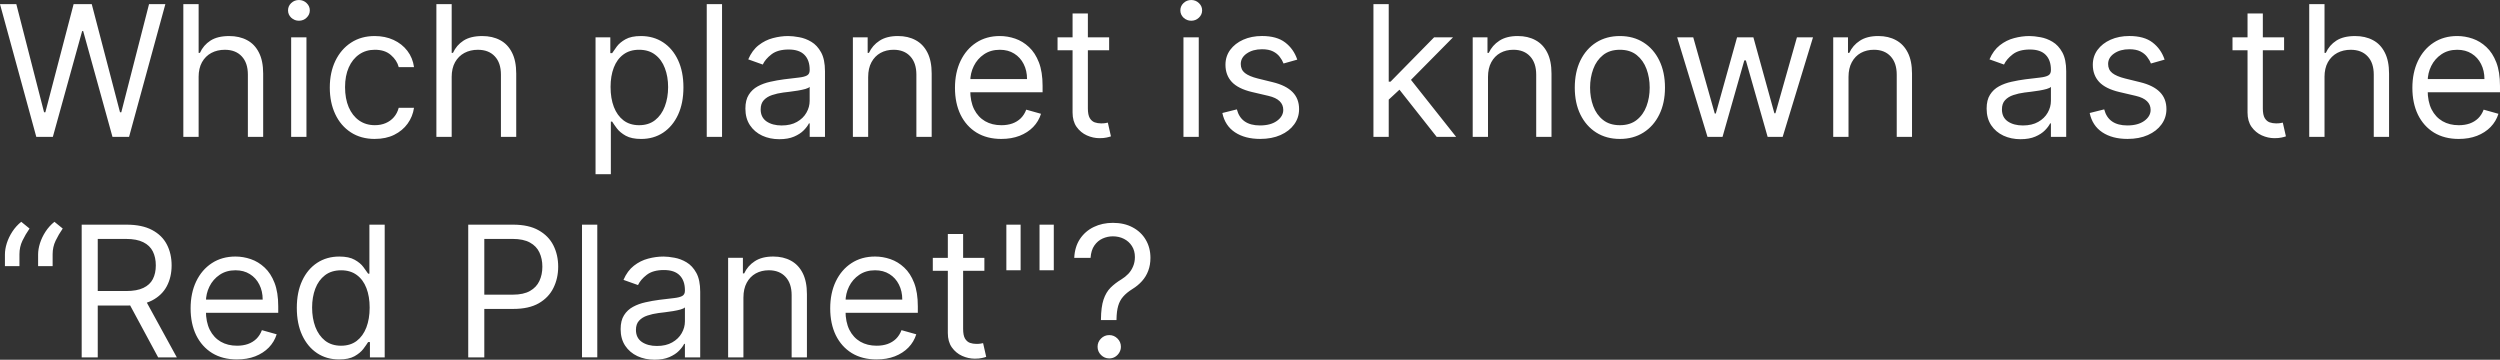 <svg version="1.1" xmlns="http://www.w3.org/2000/svg" xmlns:xlink="http://www.w3.org/1999/xlink" width="228.478" height="32.874" viewBox="0,0,228.478,32.874"><rect x="0" y="0" width="228.478" height="32.874" fill="#333333" stroke="none"/><g transform="translate(-125.761,-163.563)"><g data-paper-data="{&quot;isPaintingLayer&quot;:true}" fill="#ffffff" fill-rule="nonzero" stroke="none" stroke-width="1" stroke-linecap="butt" stroke-linejoin="miter" stroke-miterlimit="10" stroke-dasharray="" stroke-dashoffset="0" style="mix-blend-mode: normal"><path d="M129.078,176.071l-3.317,-12.129h1.492l2.535,9.879h0.118l2.582,-9.879h1.658l2.582,9.879h0.118l2.535,-9.879h1.492l-3.317,12.129h-1.516l-2.677,-9.666h-0.095l-2.677,9.666zM143.914,170.599v5.472h-1.398v-12.129h1.398v4.454h0.118c0.213,-0.47 0.533,-0.843 0.959,-1.119c0.43,-0.28 1.003,-0.42 1.718,-0.42c0.62,0 1.163,0.124 1.629,0.373c0.466,0.245 0.827,0.622 1.084,1.131c0.261,0.505 0.391,1.149 0.391,1.931v5.78h-1.398v-5.686c0,-0.723 -0.188,-1.281 -0.563,-1.676c-0.371,-0.399 -0.886,-0.598 -1.546,-0.598c-0.458,0 -0.869,0.097 -1.232,0.29c-0.359,0.194 -0.644,0.476 -0.853,0.847c-0.205,0.371 -0.308,0.821 -0.308,1.35zM152.37,176.071v-9.097h1.398v9.097zM153.08,165.458c-0.272,0 -0.507,-0.093 -0.705,-0.278c-0.193,-0.186 -0.29,-0.409 -0.29,-0.669c0,-0.261 0.097,-0.484 0.29,-0.669c0.197,-0.186 0.432,-0.278 0.705,-0.278c0.272,0 0.505,0.093 0.699,0.278c0.197,0.186 0.296,0.409 0.296,0.669c0,0.261 -0.099,0.484 -0.296,0.669c-0.193,0.186 -0.426,0.278 -0.699,0.278zM160.023,176.261c-0.853,0 -1.587,-0.201 -2.203,-0.604c-0.616,-0.403 -1.09,-0.957 -1.421,-1.664c-0.332,-0.707 -0.498,-1.514 -0.498,-2.422c0,-0.924 0.17,-1.739 0.509,-2.446c0.344,-0.711 0.821,-1.265 1.433,-1.664c0.616,-0.403 1.335,-0.604 2.156,-0.604c0.639,0 1.216,0.118 1.729,0.355c0.513,0.237 0.934,0.569 1.261,0.995c0.328,0.426 0.531,0.924 0.61,1.492h-1.398c-0.106,-0.415 -0.343,-0.782 -0.711,-1.102c-0.363,-0.324 -0.853,-0.486 -1.469,-0.486c-0.545,0 -1.023,0.142 -1.433,0.426c-0.407,0.28 -0.725,0.677 -0.954,1.19c-0.225,0.509 -0.338,1.108 -0.338,1.795c0,0.703 0.111,1.315 0.332,1.836c0.225,0.521 0.541,0.926 0.948,1.214c0.411,0.288 0.892,0.432 1.445,0.432c0.363,0 0.693,-0.063 0.989,-0.19c0.296,-0.126 0.547,-0.308 0.752,-0.545c0.205,-0.237 0.351,-0.521 0.438,-0.853h1.398c-0.079,0.537 -0.274,1.021 -0.586,1.451c-0.308,0.426 -0.717,0.766 -1.226,1.019c-0.505,0.249 -1.093,0.373 -1.765,0.373zM167.041,170.599v5.472h-1.398v-12.129h1.398v4.454h0.118c0.213,-0.47 0.533,-0.843 0.96,-1.119c0.43,-0.28 1.003,-0.42 1.717,-0.42c0.62,0 1.163,0.124 1.629,0.373c0.466,0.245 0.827,0.622 1.084,1.131c0.261,0.505 0.391,1.149 0.391,1.931v5.78h-1.398v-5.686c0,-0.723 -0.188,-1.281 -0.563,-1.676c-0.371,-0.399 -0.886,-0.598 -1.546,-0.598c-0.458,0 -0.869,0.097 -1.232,0.29c-0.359,0.194 -0.643,0.476 -0.853,0.847c-0.205,0.371 -0.308,0.821 -0.308,1.35zM180.188,179.483v-12.508h1.351v1.445h0.166c0.102,-0.158 0.245,-0.359 0.426,-0.604c0.186,-0.249 0.45,-0.47 0.794,-0.663c0.347,-0.197 0.817,-0.296 1.41,-0.296c0.766,0 1.441,0.191 2.026,0.574c0.584,0.383 1.04,0.926 1.368,1.629c0.328,0.703 0.492,1.532 0.492,2.487c0,0.963 -0.164,1.798 -0.492,2.505c-0.328,0.703 -0.782,1.248 -1.362,1.635c-0.581,0.383 -1.25,0.575 -2.008,0.575c-0.584,0 -1.052,-0.097 -1.404,-0.29c-0.351,-0.197 -0.622,-0.42 -0.811,-0.669c-0.189,-0.253 -0.336,-0.462 -0.438,-0.628h-0.118v4.809zM181.562,171.523c0,0.687 0.101,1.293 0.302,1.818c0.202,0.521 0.495,0.93 0.883,1.226c0.387,0.292 0.861,0.438 1.421,0.438c0.584,0 1.072,-0.154 1.463,-0.462c0.395,-0.312 0.691,-0.73 0.888,-1.256c0.201,-0.529 0.302,-1.117 0.302,-1.765c0,-0.64 -0.099,-1.216 -0.296,-1.729c-0.194,-0.517 -0.488,-0.926 -0.883,-1.226c-0.391,-0.304 -0.883,-0.456 -1.475,-0.456c-0.569,0 -1.047,0.144 -1.433,0.432c-0.387,0.284 -0.679,0.683 -0.877,1.196c-0.197,0.509 -0.296,1.104 -0.296,1.783zM191.749,163.942v12.129h-1.398v-12.129zM196.986,176.285c-0.576,0 -1.099,-0.109 -1.569,-0.326c-0.47,-0.221 -0.843,-0.539 -1.119,-0.954c-0.277,-0.419 -0.415,-0.924 -0.415,-1.516c0,-0.521 0.102,-0.944 0.308,-1.267c0.205,-0.328 0.48,-0.584 0.823,-0.77c0.344,-0.186 0.723,-0.324 1.137,-0.415c0.419,-0.095 0.839,-0.17 1.262,-0.225c0.553,-0.071 1.001,-0.124 1.344,-0.16c0.347,-0.039 0.6,-0.105 0.758,-0.195c0.162,-0.091 0.243,-0.249 0.243,-0.474v-0.047c0,-0.584 -0.16,-1.038 -0.48,-1.362c-0.316,-0.324 -0.796,-0.486 -1.439,-0.486c-0.667,0 -1.19,0.146 -1.569,0.438c-0.379,0.292 -0.646,0.604 -0.799,0.936l-1.327,-0.474c0.237,-0.553 0.552,-0.983 0.948,-1.291c0.399,-0.312 0.833,-0.529 1.303,-0.651c0.474,-0.126 0.94,-0.19 1.398,-0.19c0.292,0 0.628,0.036 1.007,0.107c0.383,0.067 0.752,0.207 1.108,0.42c0.359,0.213 0.657,0.535 0.894,0.965c0.237,0.43 0.355,1.007 0.355,1.729v5.994h-1.397v-1.232h-0.071c-0.095,0.197 -0.253,0.409 -0.474,0.634c-0.221,0.225 -0.515,0.417 -0.882,0.574c-0.367,0.158 -0.815,0.237 -1.345,0.237zM197.199,175.029c0.553,0 1.019,-0.109 1.398,-0.326c0.383,-0.217 0.671,-0.497 0.864,-0.841c0.198,-0.344 0.296,-0.705 0.296,-1.084v-1.279c-0.059,0.071 -0.19,0.136 -0.391,0.195c-0.198,0.055 -0.427,0.105 -0.687,0.148c-0.256,0.04 -0.507,0.075 -0.752,0.107c-0.241,0.028 -0.436,0.051 -0.587,0.071c-0.363,0.047 -0.703,0.124 -1.019,0.231c-0.312,0.103 -0.565,0.259 -0.758,0.468c-0.189,0.205 -0.284,0.486 -0.284,0.841c0,0.486 0.18,0.853 0.539,1.102c0.363,0.245 0.823,0.367 1.38,0.367zM205.104,170.599v5.472h-1.397v-9.097h1.35v1.421h0.118c0.213,-0.462 0.537,-0.833 0.971,-1.113c0.434,-0.284 0.995,-0.426 1.682,-0.426c0.616,0 1.155,0.126 1.617,0.379c0.462,0.249 0.821,0.628 1.078,1.137c0.257,0.505 0.385,1.145 0.385,1.919v5.78h-1.398v-5.686c0,-0.715 -0.186,-1.271 -0.557,-1.67c-0.371,-0.403 -0.88,-0.604 -1.528,-0.604c-0.446,0 -0.845,0.097 -1.196,0.29c-0.347,0.194 -0.622,0.476 -0.823,0.847c-0.202,0.371 -0.302,0.821 -0.302,1.35zM217.277,176.261c-0.877,0 -1.633,-0.194 -2.268,-0.58c-0.632,-0.391 -1.12,-0.936 -1.463,-1.635c-0.339,-0.703 -0.509,-1.52 -0.509,-2.452c0,-0.932 0.17,-1.753 0.509,-2.464c0.344,-0.715 0.821,-1.271 1.433,-1.67c0.616,-0.403 1.335,-0.604 2.156,-0.604c0.474,0 0.942,0.079 1.404,0.237c0.462,0.158 0.883,0.415 1.261,0.77c0.379,0.351 0.681,0.817 0.906,1.398c0.225,0.58 0.338,1.295 0.338,2.144v0.592h-7.012v-1.208h5.591c0,-0.513 -0.102,-0.971 -0.308,-1.374c-0.202,-0.403 -0.49,-0.721 -0.865,-0.954c-0.371,-0.233 -0.809,-0.349 -1.315,-0.349c-0.557,0 -1.039,0.138 -1.445,0.415c-0.403,0.272 -0.713,0.628 -0.93,1.066c-0.217,0.438 -0.326,0.908 -0.326,1.41v0.805c0,0.687 0.118,1.269 0.355,1.747c0.241,0.474 0.574,0.835 1.001,1.084c0.426,0.245 0.922,0.367 1.486,0.367c0.367,0 0.699,-0.051 0.995,-0.154c0.3,-0.107 0.559,-0.265 0.776,-0.474c0.217,-0.213 0.385,-0.478 0.503,-0.794l1.35,0.379c-0.142,0.458 -0.381,0.861 -0.717,1.208c-0.335,0.344 -0.75,0.612 -1.244,0.805c-0.494,0.19 -1.048,0.284 -1.664,0.284zM227.126,166.974v1.185h-4.714v-1.185zM223.785,164.795h1.398v8.671c0,0.395 0.057,0.691 0.172,0.888c0.118,0.193 0.269,0.324 0.45,0.391c0.186,0.063 0.381,0.095 0.586,0.095c0.154,0 0.28,-0.008 0.379,-0.024c0.099,-0.02 0.178,-0.036 0.237,-0.047l0.284,1.256c-0.095,0.036 -0.227,0.071 -0.397,0.107c-0.17,0.039 -0.385,0.059 -0.646,0.059c-0.395,0 -0.782,-0.085 -1.161,-0.255c-0.375,-0.17 -0.687,-0.428 -0.936,-0.776c-0.245,-0.347 -0.367,-0.786 -0.367,-1.315zM233.919,176.071v-9.097h1.398v9.097zM234.63,165.458c-0.272,0 -0.507,-0.093 -0.705,-0.278c-0.194,-0.186 -0.29,-0.409 -0.29,-0.669c0,-0.261 0.097,-0.484 0.29,-0.669c0.197,-0.186 0.432,-0.278 0.705,-0.278c0.272,0 0.506,0.093 0.699,0.278c0.197,0.186 0.296,0.409 0.296,0.669c0,0.261 -0.099,0.484 -0.296,0.669c-0.194,0.186 -0.427,0.278 -0.699,0.278zM244.321,169.012l-1.256,0.355c-0.079,-0.209 -0.195,-0.413 -0.349,-0.61c-0.15,-0.201 -0.355,-0.367 -0.616,-0.498c-0.261,-0.13 -0.594,-0.195 -1.001,-0.195c-0.557,0 -1.02,0.128 -1.392,0.385c-0.367,0.253 -0.551,0.574 -0.551,0.965c0,0.347 0.126,0.622 0.379,0.823c0.253,0.201 0.648,0.369 1.184,0.503l1.351,0.332c0.813,0.197 1.419,0.499 1.818,0.906c0.399,0.403 0.598,0.922 0.598,1.558c0,0.521 -0.15,0.987 -0.45,1.398c-0.296,0.411 -0.711,0.734 -1.244,0.971c-0.533,0.237 -1.153,0.355 -1.86,0.355c-0.928,0 -1.696,-0.201 -2.304,-0.604c-0.608,-0.403 -0.993,-0.991 -1.155,-1.765l1.327,-0.332c0.126,0.49 0.365,0.857 0.716,1.102c0.355,0.245 0.819,0.367 1.392,0.367c0.651,0 1.169,-0.138 1.552,-0.415c0.387,-0.28 0.58,-0.616 0.58,-1.007c0,-0.316 -0.11,-0.58 -0.331,-0.794c-0.221,-0.217 -0.561,-0.379 -1.019,-0.486l-1.516,-0.355c-0.833,-0.197 -1.445,-0.503 -1.836,-0.918c-0.387,-0.419 -0.58,-0.942 -0.58,-1.569c0,-0.513 0.144,-0.967 0.432,-1.362c0.292,-0.395 0.689,-0.705 1.19,-0.93c0.506,-0.225 1.078,-0.338 1.717,-0.338c0.9,0 1.607,0.197 2.12,0.592c0.517,0.395 0.885,0.916 1.102,1.564zM252.584,172.755l-0.024,-1.729h0.285l3.98,-4.051h1.729l-4.24,4.288h-0.118zM251.281,176.071v-12.129h1.397v12.129zM257.061,176.071l-3.553,-4.501l0.995,-0.971l4.336,5.472zM261.751,170.599v5.472h-1.398v-9.097h1.35v1.421h0.118c0.213,-0.462 0.537,-0.833 0.971,-1.113c0.434,-0.284 0.995,-0.426 1.682,-0.426c0.616,0 1.155,0.126 1.617,0.379c0.462,0.249 0.821,0.628 1.078,1.137c0.257,0.505 0.385,1.145 0.385,1.919v5.78h-1.398v-5.686c0,-0.715 -0.186,-1.271 -0.557,-1.67c-0.371,-0.403 -0.88,-0.604 -1.528,-0.604c-0.446,0 -0.845,0.097 -1.196,0.29c-0.347,0.194 -0.622,0.476 -0.823,0.847c-0.202,0.371 -0.302,0.821 -0.302,1.35zM273.804,176.261c-0.821,0 -1.542,-0.195 -2.162,-0.586c-0.616,-0.391 -1.098,-0.938 -1.445,-1.641c-0.344,-0.703 -0.515,-1.524 -0.515,-2.464c0,-0.948 0.172,-1.775 0.515,-2.482c0.347,-0.707 0.829,-1.256 1.445,-1.646c0.62,-0.391 1.34,-0.586 2.162,-0.586c0.821,0 1.54,0.195 2.156,0.586c0.62,0.391 1.101,0.94 1.445,1.646c0.347,0.707 0.521,1.534 0.521,2.482c0,0.94 -0.174,1.761 -0.521,2.464c-0.344,0.703 -0.825,1.25 -1.445,1.641c-0.616,0.391 -1.335,0.586 -2.156,0.586zM273.804,175.005c0.624,0 1.137,-0.16 1.54,-0.48c0.403,-0.32 0.701,-0.74 0.894,-1.261c0.194,-0.521 0.29,-1.086 0.29,-1.694c0,-0.608 -0.097,-1.175 -0.29,-1.7c-0.194,-0.525 -0.492,-0.95 -0.894,-1.273c-0.403,-0.324 -0.916,-0.486 -1.54,-0.486c-0.624,0 -1.137,0.162 -1.54,0.486c-0.403,0.324 -0.701,0.748 -0.894,1.273c-0.194,0.525 -0.29,1.092 -0.29,1.7c0,0.608 0.097,1.173 0.29,1.694c0.194,0.521 0.492,0.942 0.894,1.261c0.403,0.32 0.916,0.48 1.54,0.48zM281.812,176.071l-2.772,-9.097h1.469l1.966,6.965h0.095l1.943,-6.965h1.492l1.919,6.941h0.095l1.966,-6.941h1.469l-2.772,9.097h-1.374l-1.99,-6.989h-0.142l-1.99,6.989zM294.699,170.599v5.472h-1.398v-9.097h1.35v1.421h0.118c0.213,-0.462 0.537,-0.833 0.971,-1.113c0.434,-0.284 0.995,-0.426 1.682,-0.426c0.616,0 1.155,0.126 1.617,0.379c0.462,0.249 0.821,0.628 1.078,1.137c0.257,0.505 0.385,1.145 0.385,1.919v5.78h-1.397v-5.686c0,-0.715 -0.186,-1.271 -0.557,-1.67c-0.371,-0.403 -0.88,-0.604 -1.528,-0.604c-0.446,0 -0.845,0.097 -1.197,0.29c-0.347,0.194 -0.622,0.476 -0.823,0.847c-0.201,0.371 -0.302,0.821 -0.302,1.35zM310.425,176.285c-0.576,0 -1.1,-0.109 -1.569,-0.326c-0.47,-0.221 -0.843,-0.539 -1.12,-0.954c-0.276,-0.419 -0.415,-0.924 -0.415,-1.516c0,-0.521 0.102,-0.944 0.308,-1.267c0.205,-0.328 0.48,-0.584 0.823,-0.77c0.343,-0.186 0.722,-0.324 1.137,-0.415c0.419,-0.095 0.839,-0.17 1.262,-0.225c0.553,-0.071 1.001,-0.124 1.344,-0.16c0.347,-0.039 0.6,-0.105 0.758,-0.195c0.162,-0.091 0.243,-0.249 0.243,-0.474v-0.047c0,-0.584 -0.16,-1.038 -0.48,-1.362c-0.316,-0.324 -0.795,-0.486 -1.439,-0.486c-0.667,0 -1.19,0.146 -1.569,0.438c-0.379,0.292 -0.646,0.604 -0.799,0.936l-1.327,-0.474c0.237,-0.553 0.553,-0.983 0.948,-1.291c0.399,-0.312 0.833,-0.529 1.303,-0.651c0.474,-0.126 0.94,-0.19 1.398,-0.19c0.292,0 0.628,0.036 1.007,0.107c0.383,0.067 0.752,0.207 1.107,0.42c0.359,0.213 0.657,0.535 0.894,0.965c0.237,0.43 0.355,1.007 0.355,1.729v5.994h-1.398v-1.232h-0.071c-0.095,0.197 -0.253,0.409 -0.474,0.634c-0.221,0.225 -0.515,0.417 -0.883,0.574c-0.367,0.158 -0.815,0.237 -1.344,0.237zM310.638,175.029c0.553,0 1.019,-0.109 1.398,-0.326c0.383,-0.217 0.671,-0.497 0.865,-0.841c0.197,-0.344 0.296,-0.705 0.296,-1.084v-1.279c-0.059,0.071 -0.189,0.136 -0.391,0.195c-0.197,0.055 -0.426,0.105 -0.687,0.148c-0.257,0.04 -0.507,0.075 -0.752,0.107c-0.241,0.028 -0.436,0.051 -0.587,0.071c-0.363,0.047 -0.703,0.124 -1.018,0.231c-0.312,0.103 -0.565,0.259 -0.758,0.468c-0.19,0.205 -0.284,0.486 -0.284,0.841c0,0.486 0.18,0.853 0.539,1.102c0.363,0.245 0.823,0.367 1.38,0.367zM323.59,169.012l-1.256,0.355c-0.079,-0.209 -0.196,-0.413 -0.35,-0.61c-0.15,-0.201 -0.355,-0.367 -0.616,-0.498c-0.261,-0.13 -0.594,-0.195 -1.001,-0.195c-0.557,0 -1.021,0.128 -1.392,0.385c-0.367,0.253 -0.551,0.574 -0.551,0.965c0,0.347 0.126,0.622 0.379,0.823c0.253,0.201 0.647,0.369 1.184,0.503l1.35,0.332c0.813,0.197 1.419,0.499 1.818,0.906c0.399,0.403 0.598,0.922 0.598,1.558c0,0.521 -0.15,0.987 -0.45,1.398c-0.296,0.411 -0.711,0.734 -1.244,0.971c-0.533,0.237 -1.153,0.355 -1.86,0.355c-0.928,0 -1.696,-0.201 -2.304,-0.604c-0.608,-0.403 -0.993,-0.991 -1.155,-1.765l1.327,-0.332c0.126,0.49 0.365,0.857 0.717,1.102c0.355,0.245 0.819,0.367 1.392,0.367c0.651,0 1.169,-0.138 1.552,-0.415c0.387,-0.28 0.581,-0.616 0.581,-1.007c0,-0.316 -0.11,-0.58 -0.332,-0.794c-0.221,-0.217 -0.56,-0.379 -1.019,-0.486l-1.516,-0.355c-0.833,-0.197 -1.445,-0.503 -1.836,-0.918c-0.387,-0.419 -0.581,-0.942 -0.581,-1.569c0,-0.513 0.144,-0.967 0.432,-1.362c0.292,-0.395 0.689,-0.705 1.191,-0.93c0.505,-0.225 1.078,-0.338 1.717,-0.338c0.9,0 1.607,0.197 2.12,0.592c0.517,0.395 0.885,0.916 1.102,1.564zM334.507,166.974v1.185h-4.715v-1.185zM331.166,164.795h1.398v8.671c0,0.395 0.057,0.691 0.172,0.888c0.118,0.193 0.269,0.324 0.45,0.391c0.186,0.063 0.381,0.095 0.587,0.095c0.154,0 0.28,-0.008 0.379,-0.024c0.099,-0.02 0.178,-0.036 0.237,-0.047l0.284,1.256c-0.095,0.036 -0.227,0.071 -0.397,0.107c-0.17,0.039 -0.385,0.059 -0.646,0.059c-0.395,0 -0.782,-0.085 -1.161,-0.255c-0.375,-0.17 -0.687,-0.428 -0.936,-0.776c-0.245,-0.347 -0.367,-0.786 -0.367,-1.315zM338.202,170.599v5.472h-1.398v-12.129h1.398v4.454h0.118c0.213,-0.47 0.533,-0.843 0.959,-1.119c0.43,-0.28 1.003,-0.42 1.717,-0.42c0.62,0 1.163,0.124 1.629,0.373c0.466,0.245 0.827,0.622 1.084,1.131c0.261,0.505 0.391,1.149 0.391,1.931v5.78h-1.398v-5.686c0,-0.723 -0.187,-1.281 -0.563,-1.676c-0.371,-0.399 -0.886,-0.598 -1.546,-0.598c-0.458,0 -0.869,0.097 -1.232,0.29c-0.359,0.194 -0.643,0.476 -0.853,0.847c-0.205,0.371 -0.308,0.821 -0.308,1.35zM350.472,176.261c-0.877,0 -1.633,-0.194 -2.269,-0.58c-0.632,-0.391 -1.119,-0.936 -1.463,-1.635c-0.339,-0.703 -0.509,-1.52 -0.509,-2.452c0,-0.932 0.17,-1.753 0.509,-2.464c0.344,-0.715 0.821,-1.271 1.433,-1.67c0.616,-0.403 1.335,-0.604 2.156,-0.604c0.474,0 0.942,0.079 1.404,0.237c0.462,0.158 0.882,0.415 1.261,0.77c0.379,0.351 0.681,0.817 0.906,1.398c0.225,0.58 0.338,1.295 0.338,2.144v0.592h-7.012v-1.208h5.591c0,-0.513 -0.103,-0.971 -0.308,-1.374c-0.201,-0.403 -0.49,-0.721 -0.864,-0.954c-0.371,-0.233 -0.81,-0.349 -1.315,-0.349c-0.557,0 -1.039,0.138 -1.445,0.415c-0.403,0.272 -0.713,0.628 -0.93,1.066c-0.217,0.438 -0.326,0.908 -0.326,1.41v0.805c0,0.687 0.118,1.269 0.355,1.747c0.241,0.474 0.574,0.835 1.001,1.084c0.427,0.245 0.922,0.367 1.487,0.367c0.367,0 0.699,-0.051 0.995,-0.154c0.3,-0.107 0.559,-0.265 0.776,-0.474c0.217,-0.213 0.385,-0.478 0.503,-0.794l1.351,0.379c-0.142,0.458 -0.381,0.861 -0.717,1.208c-0.336,0.344 -0.75,0.612 -1.244,0.805c-0.494,0.19 -1.048,0.284 -1.664,0.284zM126.211,187.885v-1.066c0,-0.324 0.057,-0.667 0.172,-1.031c0.118,-0.367 0.288,-0.721 0.509,-1.06c0.225,-0.344 0.496,-0.642 0.811,-0.894l0.758,0.616c-0.249,0.355 -0.466,0.727 -0.651,1.113c-0.182,0.383 -0.272,0.794 -0.272,1.232v1.09zM129.244,187.885v-1.066c0,-0.324 0.057,-0.667 0.172,-1.031c0.118,-0.367 0.288,-0.721 0.509,-1.06c0.225,-0.344 0.496,-0.642 0.811,-0.894l0.758,0.616c-0.249,0.355 -0.466,0.727 -0.651,1.113c-0.182,0.383 -0.272,0.794 -0.272,1.232v1.09zM133.226,196.224v-12.129h4.098c0.948,0 1.725,0.162 2.333,0.486c0.608,0.32 1.058,0.76 1.35,1.321c0.292,0.561 0.438,1.198 0.438,1.913c0,0.715 -0.146,1.348 -0.438,1.901c-0.292,0.553 -0.74,0.987 -1.344,1.303c-0.604,0.312 -1.376,0.468 -2.316,0.468h-3.317v-1.327h3.269c0.648,0 1.169,-0.095 1.564,-0.284c0.399,-0.19 0.687,-0.458 0.865,-0.805c0.182,-0.351 0.272,-0.77 0.272,-1.256c0,-0.486 -0.091,-0.91 -0.272,-1.273c-0.182,-0.363 -0.472,-0.644 -0.871,-0.841c-0.399,-0.201 -0.926,-0.302 -1.581,-0.302h-2.582v10.826zM138.936,190.775l2.985,5.449h-1.706l-2.938,-5.449zM147.421,196.413c-0.877,0 -1.633,-0.193 -2.268,-0.58c-0.632,-0.391 -1.119,-0.936 -1.463,-1.635c-0.34,-0.703 -0.509,-1.52 -0.509,-2.452c0,-0.932 0.17,-1.753 0.509,-2.464c0.344,-0.715 0.821,-1.271 1.433,-1.67c0.616,-0.403 1.335,-0.604 2.156,-0.604c0.474,0 0.942,0.079 1.404,0.237c0.462,0.158 0.882,0.415 1.262,0.77c0.379,0.351 0.681,0.817 0.906,1.398c0.225,0.58 0.338,1.295 0.338,2.144v0.592h-7.012v-1.208h5.591c0,-0.513 -0.103,-0.971 -0.308,-1.374c-0.201,-0.403 -0.49,-0.721 -0.865,-0.954c-0.371,-0.233 -0.809,-0.349 -1.315,-0.349c-0.557,0 -1.038,0.138 -1.445,0.415c-0.403,0.272 -0.713,0.628 -0.93,1.066c-0.217,0.438 -0.326,0.908 -0.326,1.41v0.805c0,0.687 0.118,1.269 0.355,1.747c0.241,0.474 0.574,0.835 1.001,1.084c0.426,0.245 0.922,0.367 1.487,0.367c0.367,0 0.699,-0.051 0.995,-0.154c0.3,-0.107 0.559,-0.265 0.776,-0.474c0.217,-0.213 0.385,-0.478 0.503,-0.794l1.35,0.379c-0.142,0.458 -0.381,0.861 -0.717,1.208c-0.336,0.344 -0.75,0.612 -1.244,0.805c-0.494,0.19 -1.048,0.284 -1.664,0.284zM156.749,196.413c-0.758,0 -1.427,-0.191 -2.008,-0.574c-0.58,-0.387 -1.034,-0.932 -1.362,-1.635c-0.328,-0.707 -0.492,-1.542 -0.492,-2.505c0,-0.956 0.164,-1.785 0.492,-2.487c0.328,-0.703 0.784,-1.246 1.368,-1.629c0.584,-0.383 1.26,-0.574 2.026,-0.574c0.592,0 1.06,0.099 1.404,0.296c0.347,0.194 0.612,0.415 0.794,0.663c0.186,0.245 0.33,0.446 0.432,0.604h0.118v-4.477h1.398v12.129h-1.35v-1.398h-0.166c-0.103,0.166 -0.249,0.375 -0.438,0.628c-0.19,0.249 -0.46,0.472 -0.811,0.669c-0.351,0.194 -0.819,0.29 -1.404,0.29zM156.939,195.158c0.561,0 1.034,-0.146 1.421,-0.438c0.387,-0.296 0.681,-0.705 0.882,-1.226c0.201,-0.525 0.302,-1.131 0.302,-1.818c0,-0.679 -0.099,-1.273 -0.296,-1.783c-0.197,-0.513 -0.49,-0.912 -0.877,-1.196c-0.387,-0.288 -0.865,-0.432 -1.433,-0.432c-0.592,0 -1.086,0.152 -1.481,0.456c-0.391,0.3 -0.685,0.709 -0.882,1.226c-0.193,0.513 -0.29,1.09 -0.29,1.729c0,0.648 0.099,1.236 0.296,1.765c0.201,0.525 0.497,0.944 0.888,1.256c0.395,0.308 0.884,0.462 1.469,0.462zM168.553,196.224v-12.129h4.099c0.951,0 1.729,0.172 2.334,0.515c0.608,0.34 1.058,0.8 1.35,1.38c0.292,0.58 0.438,1.228 0.438,1.943c0,0.715 -0.146,1.364 -0.438,1.949c-0.288,0.584 -0.735,1.05 -1.338,1.398c-0.604,0.344 -1.378,0.515 -2.322,0.515h-2.938v-1.303h2.89c0.651,0 1.174,-0.113 1.569,-0.338c0.395,-0.225 0.681,-0.529 0.859,-0.912c0.182,-0.387 0.272,-0.823 0.272,-1.309c0,-0.486 -0.091,-0.92 -0.272,-1.303c-0.178,-0.383 -0.466,-0.683 -0.864,-0.9c-0.399,-0.221 -0.928,-0.332 -1.588,-0.332h-2.582v10.826zM180.348,184.094v12.129h-1.397v-12.129zM185.585,196.437c-0.576,0 -1.1,-0.109 -1.569,-0.326c-0.47,-0.221 -0.843,-0.539 -1.12,-0.953c-0.276,-0.419 -0.415,-0.924 -0.415,-1.516c0,-0.521 0.103,-0.944 0.308,-1.267c0.205,-0.328 0.48,-0.584 0.823,-0.77c0.343,-0.186 0.722,-0.324 1.137,-0.415c0.419,-0.095 0.839,-0.17 1.262,-0.225c0.553,-0.071 1.001,-0.124 1.344,-0.16c0.347,-0.039 0.6,-0.105 0.758,-0.195c0.162,-0.091 0.243,-0.249 0.243,-0.474v-0.047c0,-0.584 -0.16,-1.038 -0.48,-1.362c-0.316,-0.324 -0.795,-0.486 -1.439,-0.486c-0.667,0 -1.19,0.146 -1.569,0.438c-0.379,0.292 -0.646,0.604 -0.799,0.936l-1.327,-0.474c0.237,-0.553 0.553,-0.983 0.948,-1.291c0.399,-0.312 0.833,-0.529 1.303,-0.651c0.474,-0.126 0.94,-0.19 1.398,-0.19c0.292,0 0.628,0.036 1.007,0.107c0.383,0.067 0.752,0.207 1.107,0.42c0.359,0.213 0.657,0.535 0.894,0.965c0.237,0.43 0.355,1.007 0.355,1.729v5.994h-1.398v-1.232h-0.071c-0.095,0.197 -0.253,0.409 -0.474,0.633c-0.221,0.225 -0.515,0.417 -0.883,0.575c-0.367,0.158 -0.815,0.237 -1.344,0.237zM185.798,195.181c0.553,0 1.019,-0.108 1.398,-0.326c0.383,-0.217 0.671,-0.497 0.865,-0.841c0.197,-0.344 0.296,-0.705 0.296,-1.084v-1.279c-0.059,0.071 -0.189,0.136 -0.391,0.195c-0.197,0.055 -0.426,0.105 -0.687,0.148c-0.257,0.04 -0.507,0.075 -0.752,0.107c-0.241,0.028 -0.436,0.051 -0.586,0.071c-0.363,0.047 -0.703,0.124 -1.019,0.231c-0.312,0.103 -0.565,0.259 -0.758,0.468c-0.189,0.205 -0.284,0.486 -0.284,0.841c0,0.486 0.18,0.853 0.539,1.102c0.363,0.245 0.823,0.367 1.38,0.367zM193.703,190.751v5.472h-1.398v-9.097h1.351v1.421h0.118c0.213,-0.462 0.537,-0.833 0.971,-1.113c0.434,-0.284 0.995,-0.426 1.682,-0.426c0.616,0 1.155,0.126 1.617,0.379c0.462,0.249 0.821,0.628 1.078,1.137c0.256,0.505 0.385,1.145 0.385,1.919v5.78h-1.397v-5.686c0,-0.715 -0.186,-1.271 -0.557,-1.67c-0.371,-0.403 -0.88,-0.604 -1.528,-0.604c-0.446,0 -0.845,0.097 -1.196,0.29c-0.347,0.194 -0.622,0.476 -0.823,0.847c-0.201,0.371 -0.302,0.821 -0.302,1.35zM205.876,196.413c-0.877,0 -1.633,-0.193 -2.269,-0.58c-0.632,-0.391 -1.119,-0.936 -1.463,-1.635c-0.339,-0.703 -0.509,-1.52 -0.509,-2.452c0,-0.932 0.17,-1.753 0.509,-2.464c0.344,-0.715 0.821,-1.271 1.433,-1.67c0.616,-0.403 1.335,-0.604 2.156,-0.604c0.474,0 0.942,0.079 1.403,0.237c0.462,0.158 0.883,0.415 1.262,0.77c0.379,0.351 0.681,0.817 0.906,1.398c0.225,0.58 0.338,1.295 0.338,2.144v0.592h-7.012v-1.208h5.591c0,-0.513 -0.103,-0.971 -0.308,-1.374c-0.201,-0.403 -0.49,-0.721 -0.864,-0.954c-0.371,-0.233 -0.81,-0.349 -1.315,-0.349c-0.557,0 -1.039,0.138 -1.445,0.415c-0.403,0.272 -0.713,0.628 -0.93,1.066c-0.217,0.438 -0.326,0.908 -0.326,1.41v0.805c0,0.687 0.118,1.269 0.355,1.747c0.241,0.474 0.574,0.835 1.001,1.084c0.426,0.245 0.922,0.367 1.487,0.367c0.367,0 0.699,-0.051 0.995,-0.154c0.3,-0.107 0.559,-0.265 0.776,-0.474c0.217,-0.213 0.385,-0.478 0.503,-0.794l1.35,0.379c-0.142,0.458 -0.381,0.861 -0.716,1.208c-0.336,0.344 -0.75,0.612 -1.244,0.805c-0.493,0.19 -1.048,0.284 -1.664,0.284zM215.725,187.127v1.185h-4.714v-1.185zM212.385,184.947h1.397v8.671c0,0.395 0.057,0.691 0.172,0.888c0.118,0.193 0.268,0.324 0.45,0.391c0.186,0.063 0.381,0.095 0.587,0.095c0.154,0 0.28,-0.008 0.379,-0.024c0.099,-0.019 0.178,-0.035 0.237,-0.047l0.284,1.256c-0.095,0.035 -0.227,0.071 -0.397,0.106c-0.17,0.04 -0.385,0.059 -0.646,0.059c-0.395,0 -0.782,-0.085 -1.161,-0.255c-0.375,-0.17 -0.687,-0.428 -0.936,-0.776c-0.245,-0.347 -0.367,-0.786 -0.367,-1.315zM219.036,184.094v4.169h-1.303v-4.169zM222.068,184.094v4.169h-1.303v-4.169zM226.378,192.812v-0.071c0.008,-0.754 0.087,-1.354 0.237,-1.8c0.15,-0.446 0.363,-0.807 0.639,-1.084c0.277,-0.276 0.608,-0.531 0.995,-0.764c0.233,-0.142 0.442,-0.31 0.628,-0.503c0.186,-0.197 0.331,-0.424 0.438,-0.681c0.11,-0.257 0.166,-0.541 0.166,-0.853c0,-0.387 -0.091,-0.723 -0.273,-1.007c-0.181,-0.284 -0.424,-0.503 -0.728,-0.657c-0.304,-0.154 -0.642,-0.231 -1.013,-0.231c-0.324,0 -0.635,0.067 -0.936,0.201c-0.3,0.134 -0.551,0.346 -0.752,0.634c-0.201,0.288 -0.318,0.665 -0.35,1.131h-1.492c0.032,-0.671 0.205,-1.246 0.521,-1.723c0.32,-0.478 0.74,-0.843 1.262,-1.096c0.525,-0.253 1.107,-0.379 1.747,-0.379c0.695,0 1.299,0.138 1.812,0.415c0.517,0.276 0.916,0.655 1.196,1.137c0.284,0.482 0.426,1.031 0.426,1.647c0,0.434 -0.067,0.827 -0.201,1.179c-0.13,0.351 -0.32,0.665 -0.568,0.942c-0.245,0.276 -0.541,0.521 -0.888,0.734c-0.347,0.217 -0.626,0.446 -0.835,0.687c-0.209,0.237 -0.361,0.519 -0.456,0.847c-0.095,0.328 -0.146,0.736 -0.154,1.226v0.071zM227.136,196.319c-0.292,0 -0.543,-0.105 -0.752,-0.314c-0.21,-0.209 -0.314,-0.46 -0.314,-0.752c0,-0.292 0.105,-0.543 0.314,-0.752c0.209,-0.209 0.46,-0.314 0.752,-0.314c0.292,0 0.543,0.105 0.752,0.314c0.21,0.209 0.314,0.46 0.314,0.752c0,0.193 -0.049,0.371 -0.148,0.533c-0.095,0.162 -0.223,0.292 -0.385,0.391c-0.158,0.095 -0.336,0.142 -0.533,0.142z"/></g></g></svg>